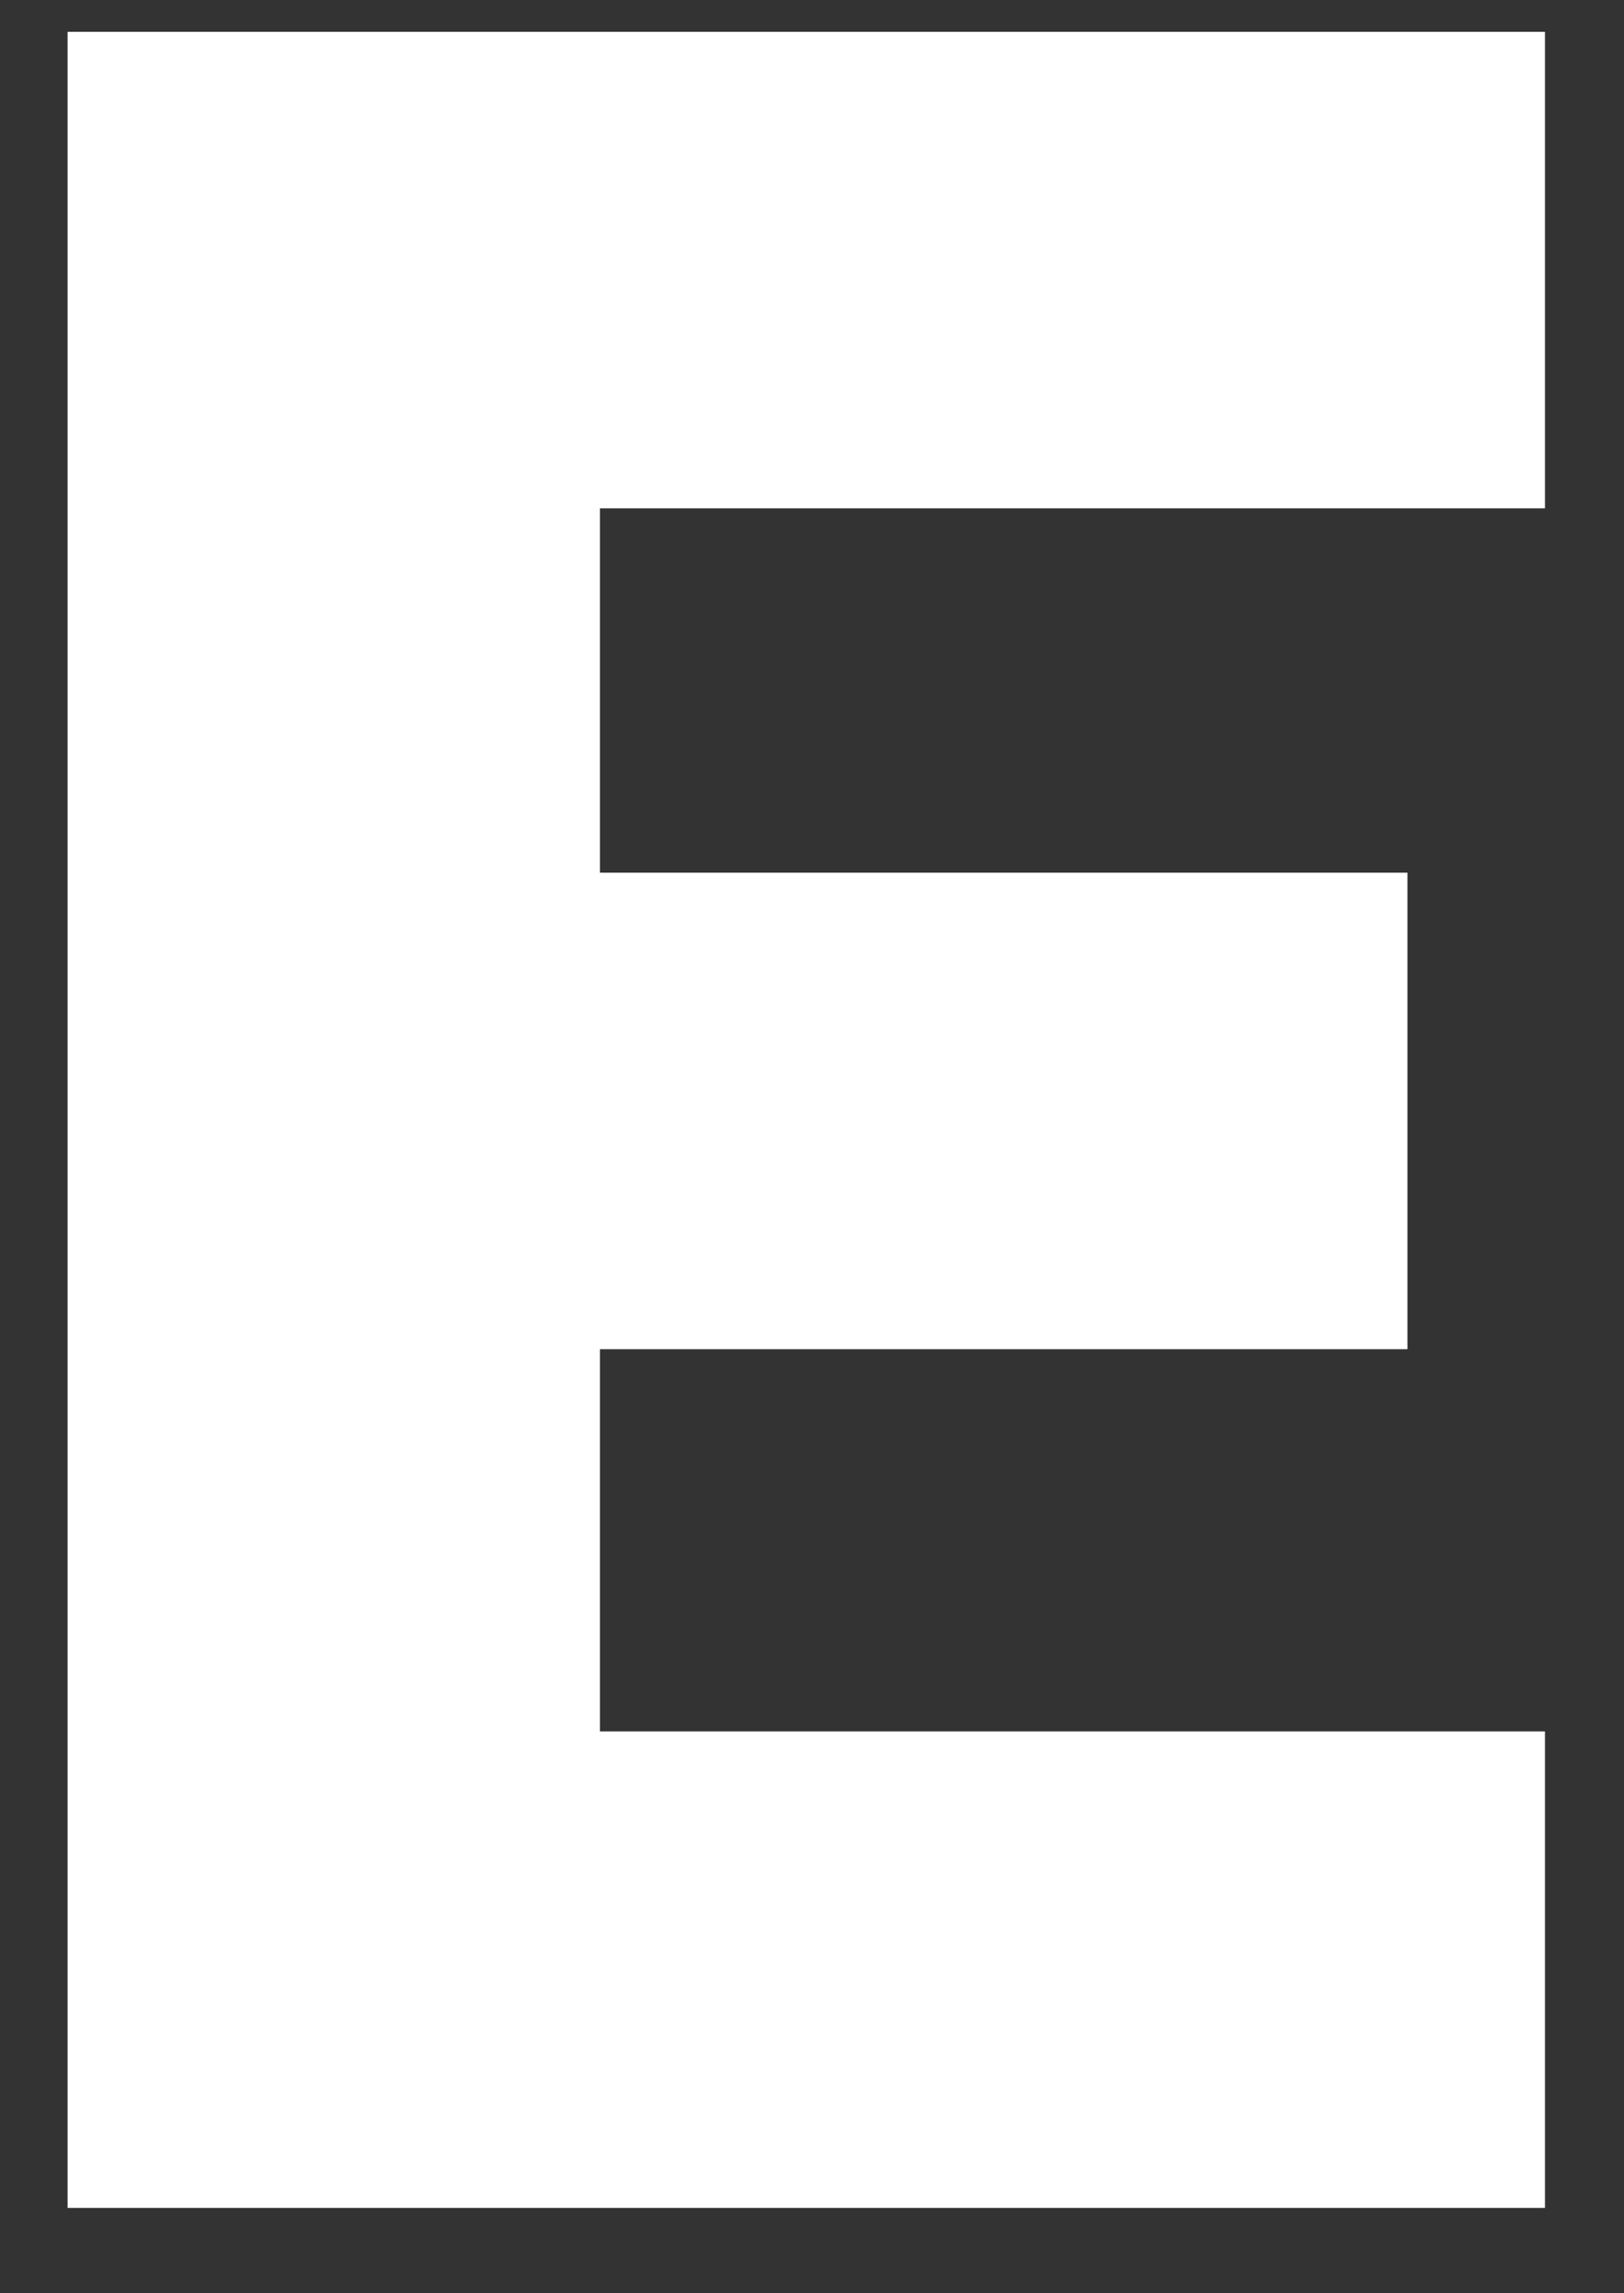 <svg width="17" height="24" viewBox="0 0 17 24" fill="none" xmlns="http://www.w3.org/2000/svg">
<rect x="0" y="0" width="17" height="24" fill="#333333" stroke="none"/>
<path fill-rule="evenodd" clip-rule="evenodd" d="M0.707 23.107V0.333H16.173V5.32H6.28V9.133H14.733V14.12H6.28V18.12H16.173V23.107H0.707Z" fill="white"/>
</svg>
